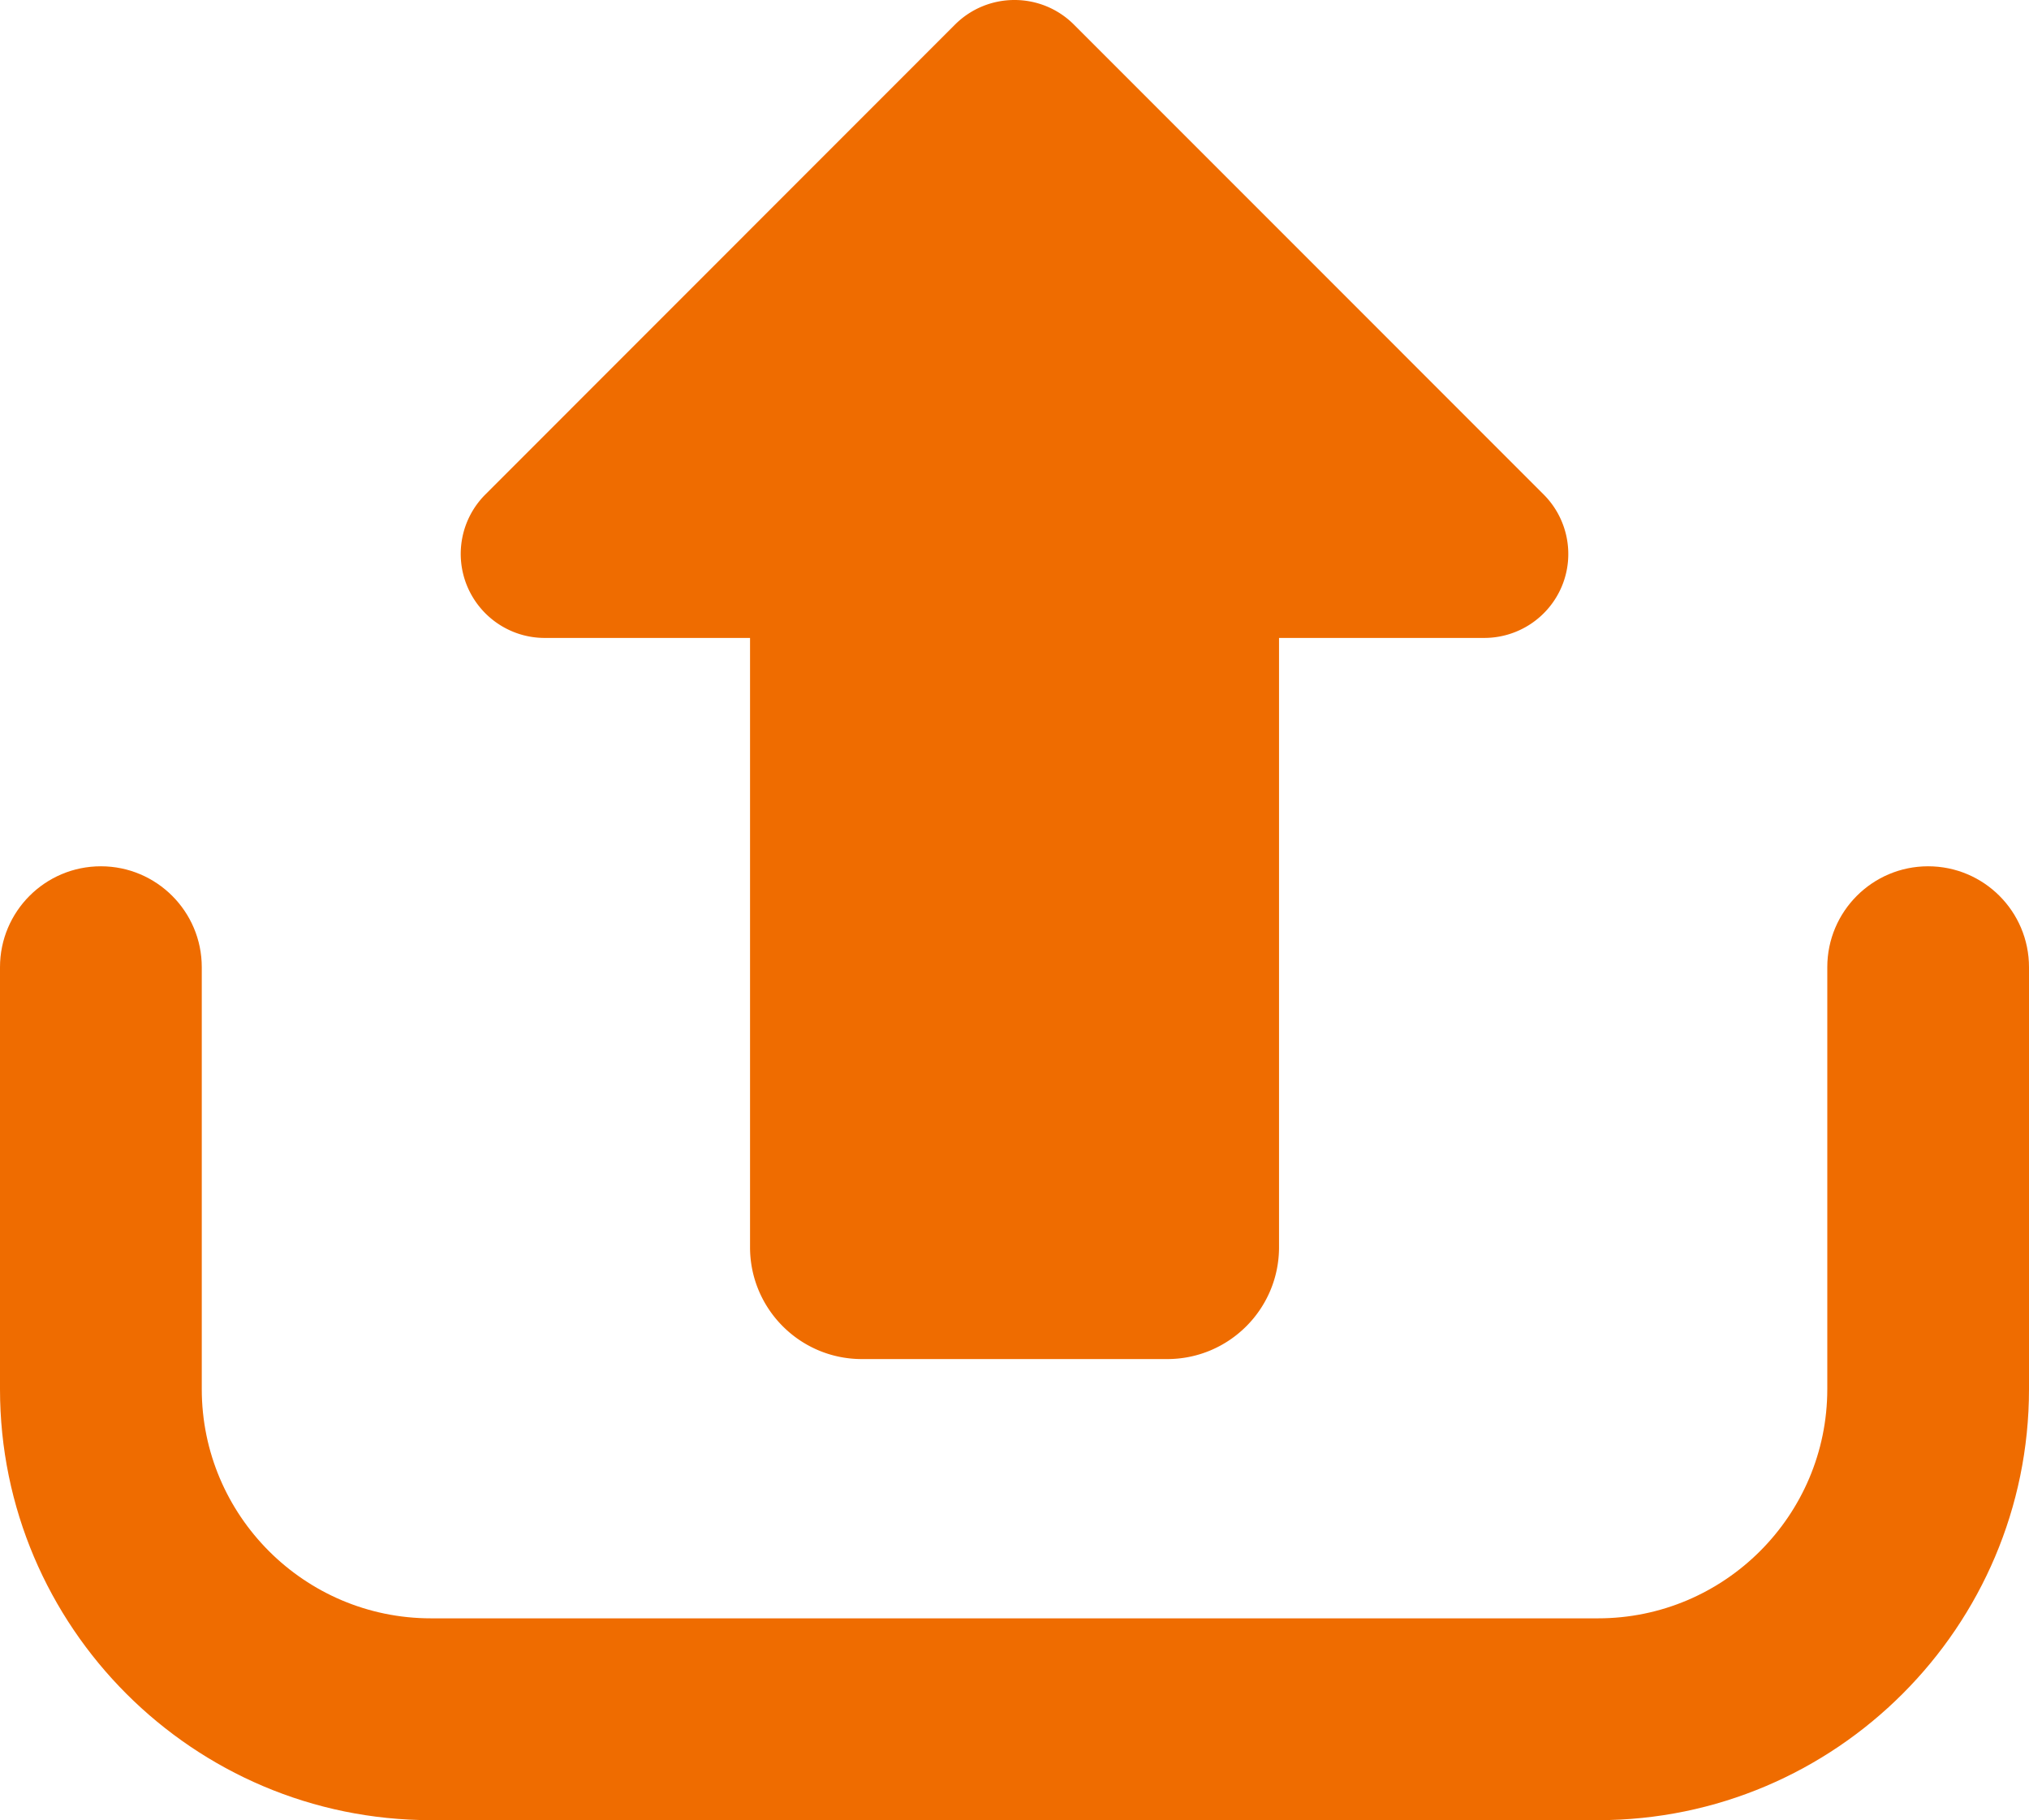 <svg viewBox="0 0 459.904 412.478" xmlns="http://www.w3.org/2000/svg"><g fill="#ef6c00"><path d="M123.465 144.566h46.543v138.07c0 14.008 11.358 25.352 25.352 25.352h69.2c13.993 0 25.352-11.343 25.352-25.352v-138.07h46.527a19.06 19.06 0 0017.601-11.764c2.933-7.094 1.301-15.295-4.145-20.74L243.413 5.565c-7.437-7.422-19.485-7.422-26.938 0L110.011 112.061a19.023 19.023 0 00-4.13 20.741c2.962 7.11 9.876 11.764 17.584 11.764z"/><path d="M437.036 196.315c-12.617 0-22.852 10.237-22.852 22.867v95.615c0 28.643-23.317 51.944-51.961 51.944H97.679c-28.644 0-51.945-23.3-51.945-51.944v-95.615c0-12.63-10.251-22.867-22.867-22.867C10.236 196.315 0 206.552 0 219.183v95.615c0 53.86 43.818 97.68 97.679 97.68h264.544c53.861 0 97.681-43.82 97.681-97.68v-95.615c0-12.63-10.237-22.868-22.868-22.868z"/></g></svg>